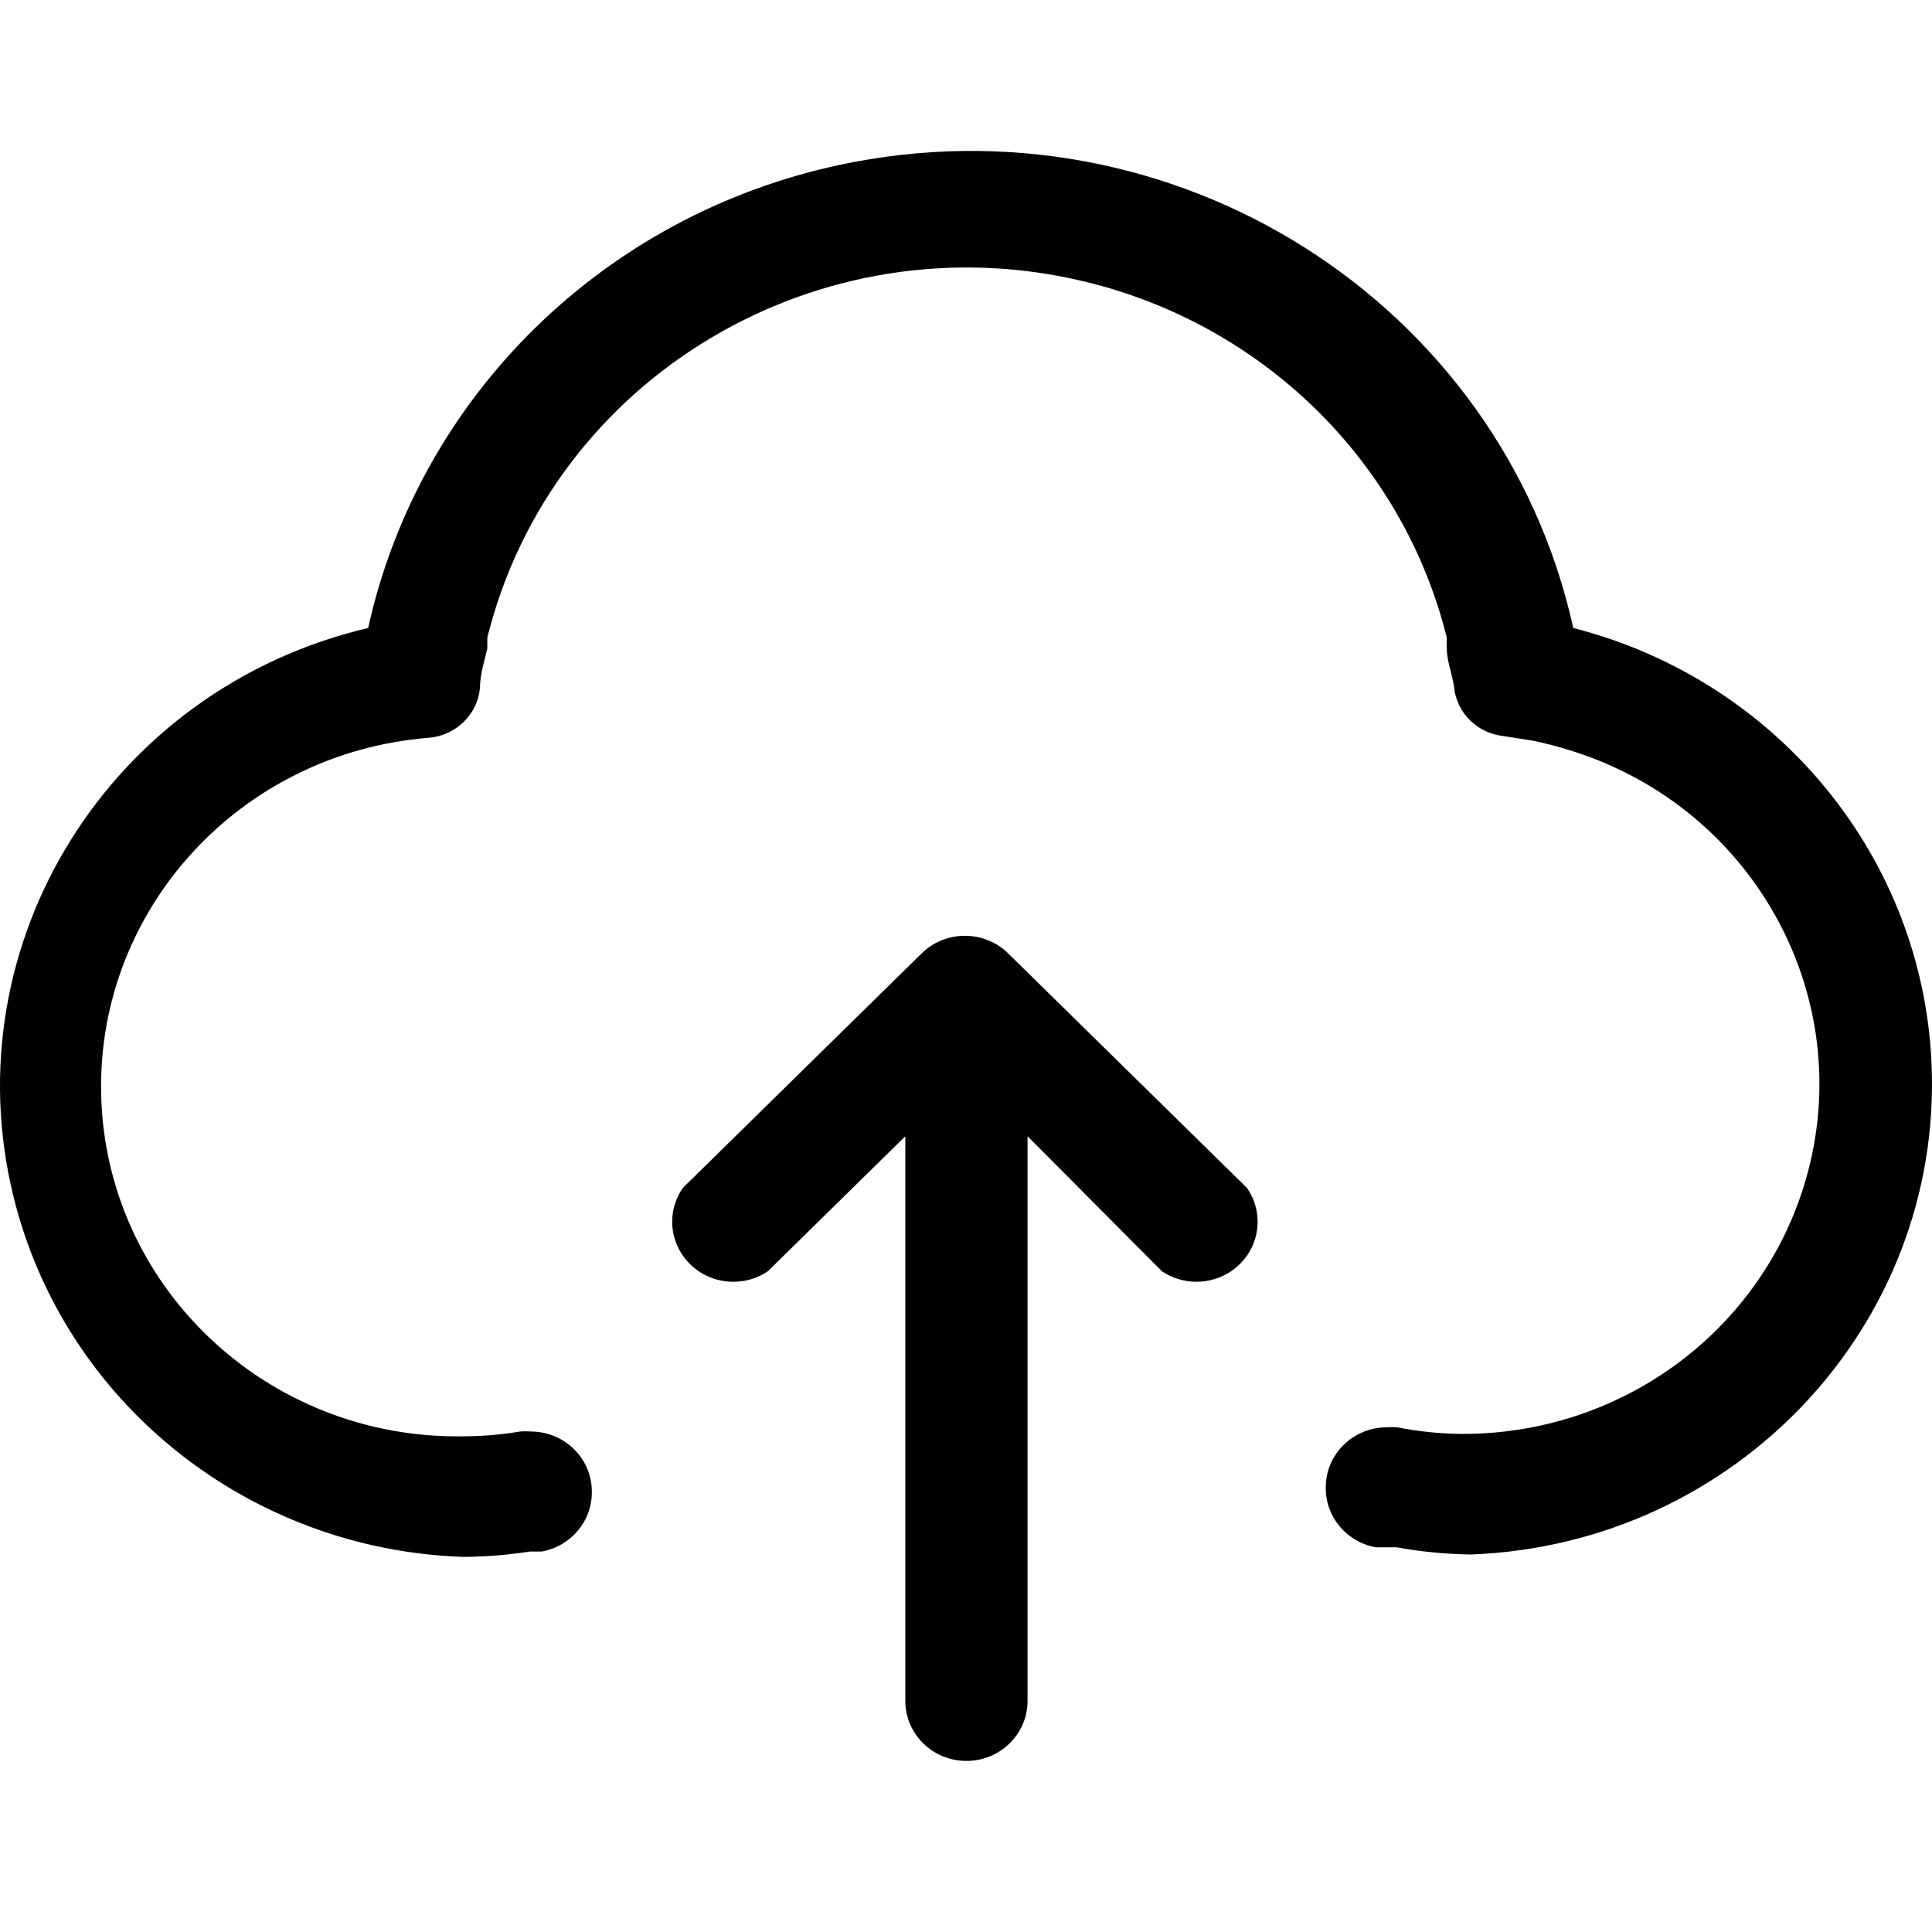 ﻿<?xml version="1.0" encoding="utf-8"?>
<svg width="64px" height="64px" viewBox="0 0 64 64" version="1.1" xmlns="http://www.w3.org/2000/svg" xmlns:xlink="http://www.w3.org/1999/xlink">
  <g fill-rule="evenodd">
    <path d="M52.117,20.803 L52.117,20.803 C49.722,9.979 38.844,3.11 27.82,5.461 C20.001,7.129 13.894,13.126 12.195,20.803 L12.195,20.803 C3.659,22.81 -1.603,31.231 0.44,39.612 C2.107,46.447 8.22,51.344 15.373,51.575 L15.373,51.575 C16.106,51.568 16.837,51.508 17.56,51.396 L17.945,51.396 L17.945,51.396 C18.918,51.221 19.621,50.38 19.605,49.408 C19.605,48.31 18.698,47.42 17.58,47.42 C17.466,47.411 17.35,47.411 17.236,47.42 L17.236,47.42 C16.621,47.524 15.998,47.577 15.373,47.579 L15.373,47.579 C8.856,47.7 3.473,42.611 3.35,36.211 C3.232,30.09 7.984,24.934 14.199,24.441 C15.098,24.368 15.815,23.673 15.9,22.791 C15.9,22.354 16.041,21.916 16.143,21.479 L16.143,21.121 C18.283,12.503 27.133,7.22 35.91,9.322 C41.845,10.743 46.479,15.293 47.926,21.121 L47.926,21.459 C47.926,21.897 48.108,22.334 48.169,22.771 L48.169,22.771 C48.258,23.614 48.931,24.283 49.789,24.381 L50.801,24.54 L50.801,24.54 C51.211,24.626 51.617,24.732 52.016,24.858 L52.016,24.858 C58.232,26.784 61.682,33.293 59.721,39.397 C58.171,44.224 53.608,47.505 48.453,47.5 L48.453,47.5 C47.725,47.496 47,47.423 46.286,47.281 C46.172,47.272 46.057,47.272 45.942,47.281 C44.824,47.281 43.918,48.171 43.918,49.269 L43.918,49.269 C43.902,50.241 44.604,51.082 45.578,51.257 L46.266,51.257 L46.266,51.257 C47.081,51.404 47.907,51.484 48.736,51.495 L48.736,51.495 C57.506,51.155 64.334,43.898 63.987,35.286 C63.711,28.419 58.89,22.537 52.117,20.803 L52.117,20.803 Z M34.039,37.64 L34.039,56.346 C34.039,57.443 33.132,58.333 32.014,58.333 C30.896,58.333 29.99,57.443 29.99,56.346 L29.99,37.64 L25.435,42.113 C24.512,42.733 23.252,42.501 22.621,41.595 C22.149,40.918 22.149,40.026 22.621,39.35 L30.557,31.557 C31.341,30.813 32.586,30.813 33.371,31.557 L41.306,39.35 C41.938,40.256 41.702,41.493 40.779,42.113 C40.09,42.576 39.182,42.576 38.492,42.113 L34.039,37.64 Z" fill-rule="nonzero"></path>
  </g>
</svg>